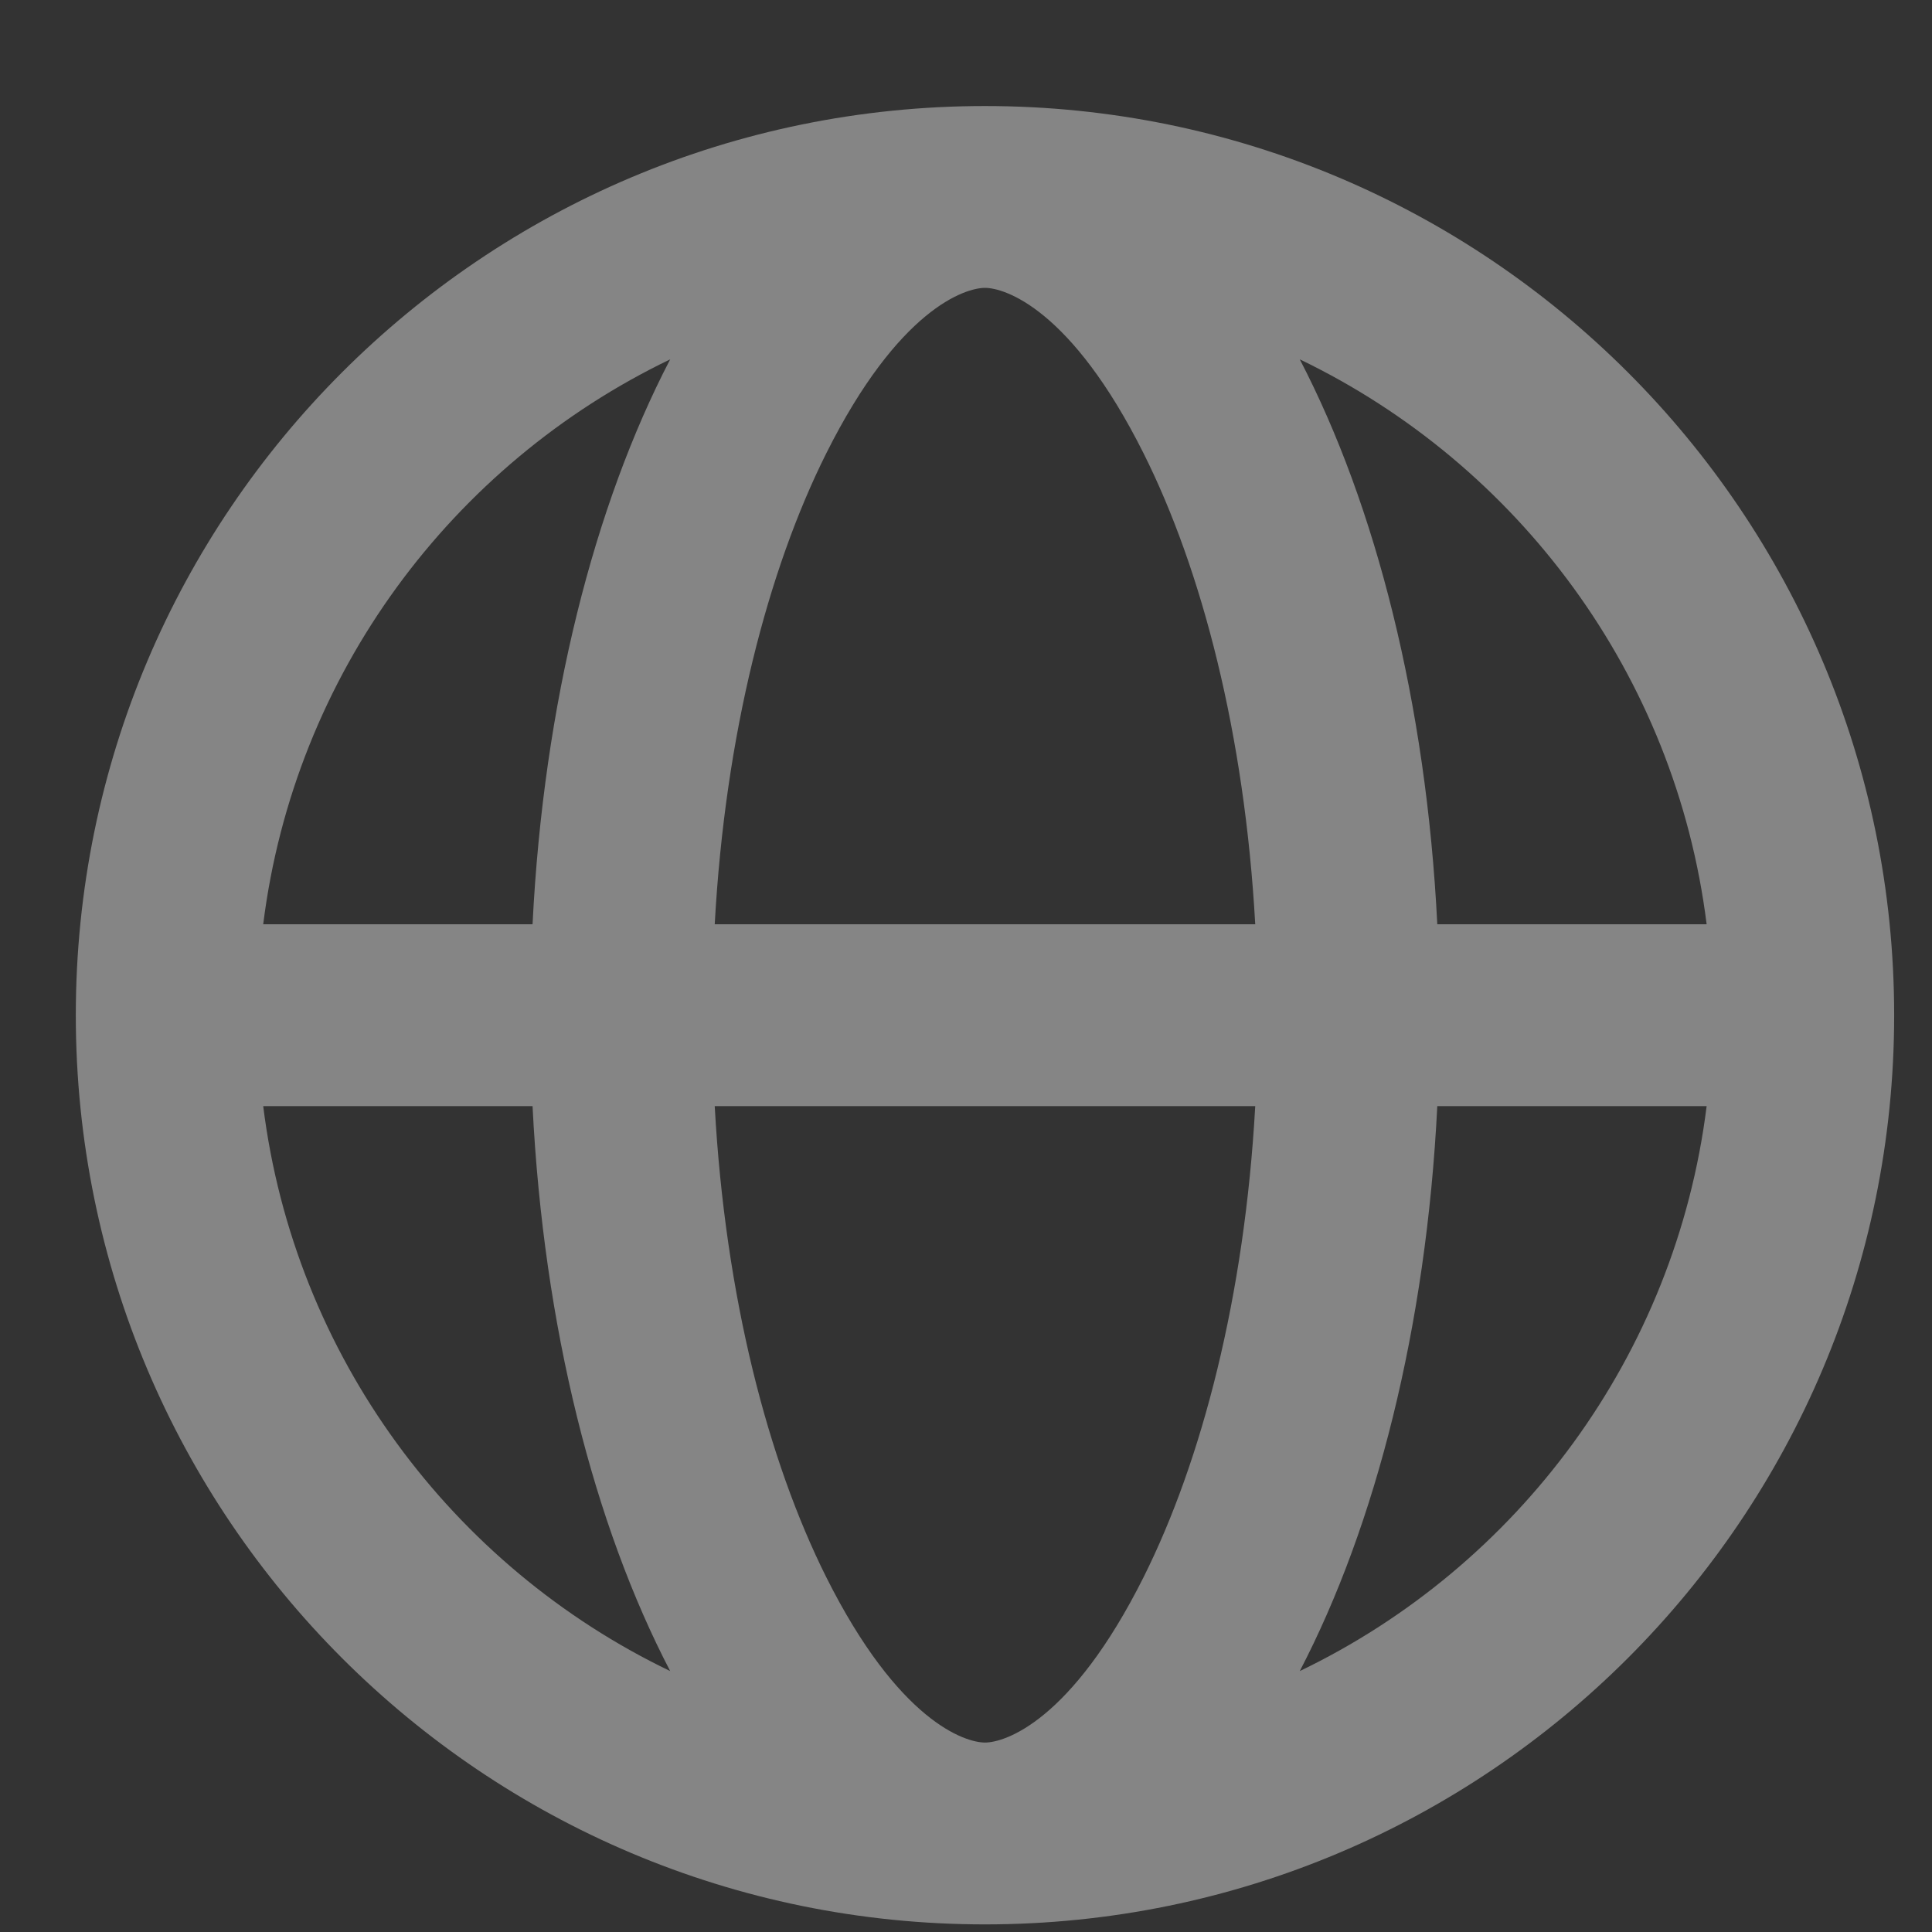<svg width="17" height="17" viewBox="0 0 17 17" fill="none" xmlns="http://www.w3.org/2000/svg">
<rect x="0" y="0" width="17" height="17" fill="#333333" stroke="none"/>
<path id="Union" fill-rule="evenodd" clip-rule="evenodd" d="M8.667 15.333C8.839 15.333 9.425 15.152 10.064 13.875C10.575 12.852 10.952 11.409 11.045 9.733H6.289C6.381 11.409 6.758 12.852 7.269 13.875C7.908 15.152 8.495 15.333 8.667 15.333ZM15.017 9.733C14.743 11.93 13.355 13.782 11.437 14.704C12.105 13.422 12.55 11.68 12.647 9.733H15.017ZM15.017 8.133C14.743 5.936 13.355 4.085 11.437 3.162C12.105 4.445 12.55 6.186 12.647 8.133H15.017ZM8.667 16.933C13.085 16.933 16.667 13.352 16.667 8.933C16.667 4.515 13.085 0.933 8.667 0.933C4.248 0.933 0.667 4.515 0.667 8.933C0.667 13.352 4.248 16.933 8.667 16.933ZM5.897 14.704C3.978 13.782 2.59 11.93 2.316 9.733H4.686C4.783 11.68 5.229 13.422 5.897 14.704ZM2.316 8.133H4.686C4.783 6.186 5.229 4.445 5.897 3.162C3.978 4.085 2.59 5.936 2.316 8.133ZM8.667 2.533C8.495 2.533 7.908 2.714 7.269 3.992C6.758 5.014 6.381 6.458 6.289 8.133H11.045C10.952 6.458 10.575 5.014 10.064 3.992C9.425 2.714 8.839 2.533 8.667 2.533Z" fill="white" fill-opacity="0.4"/>
</svg>
